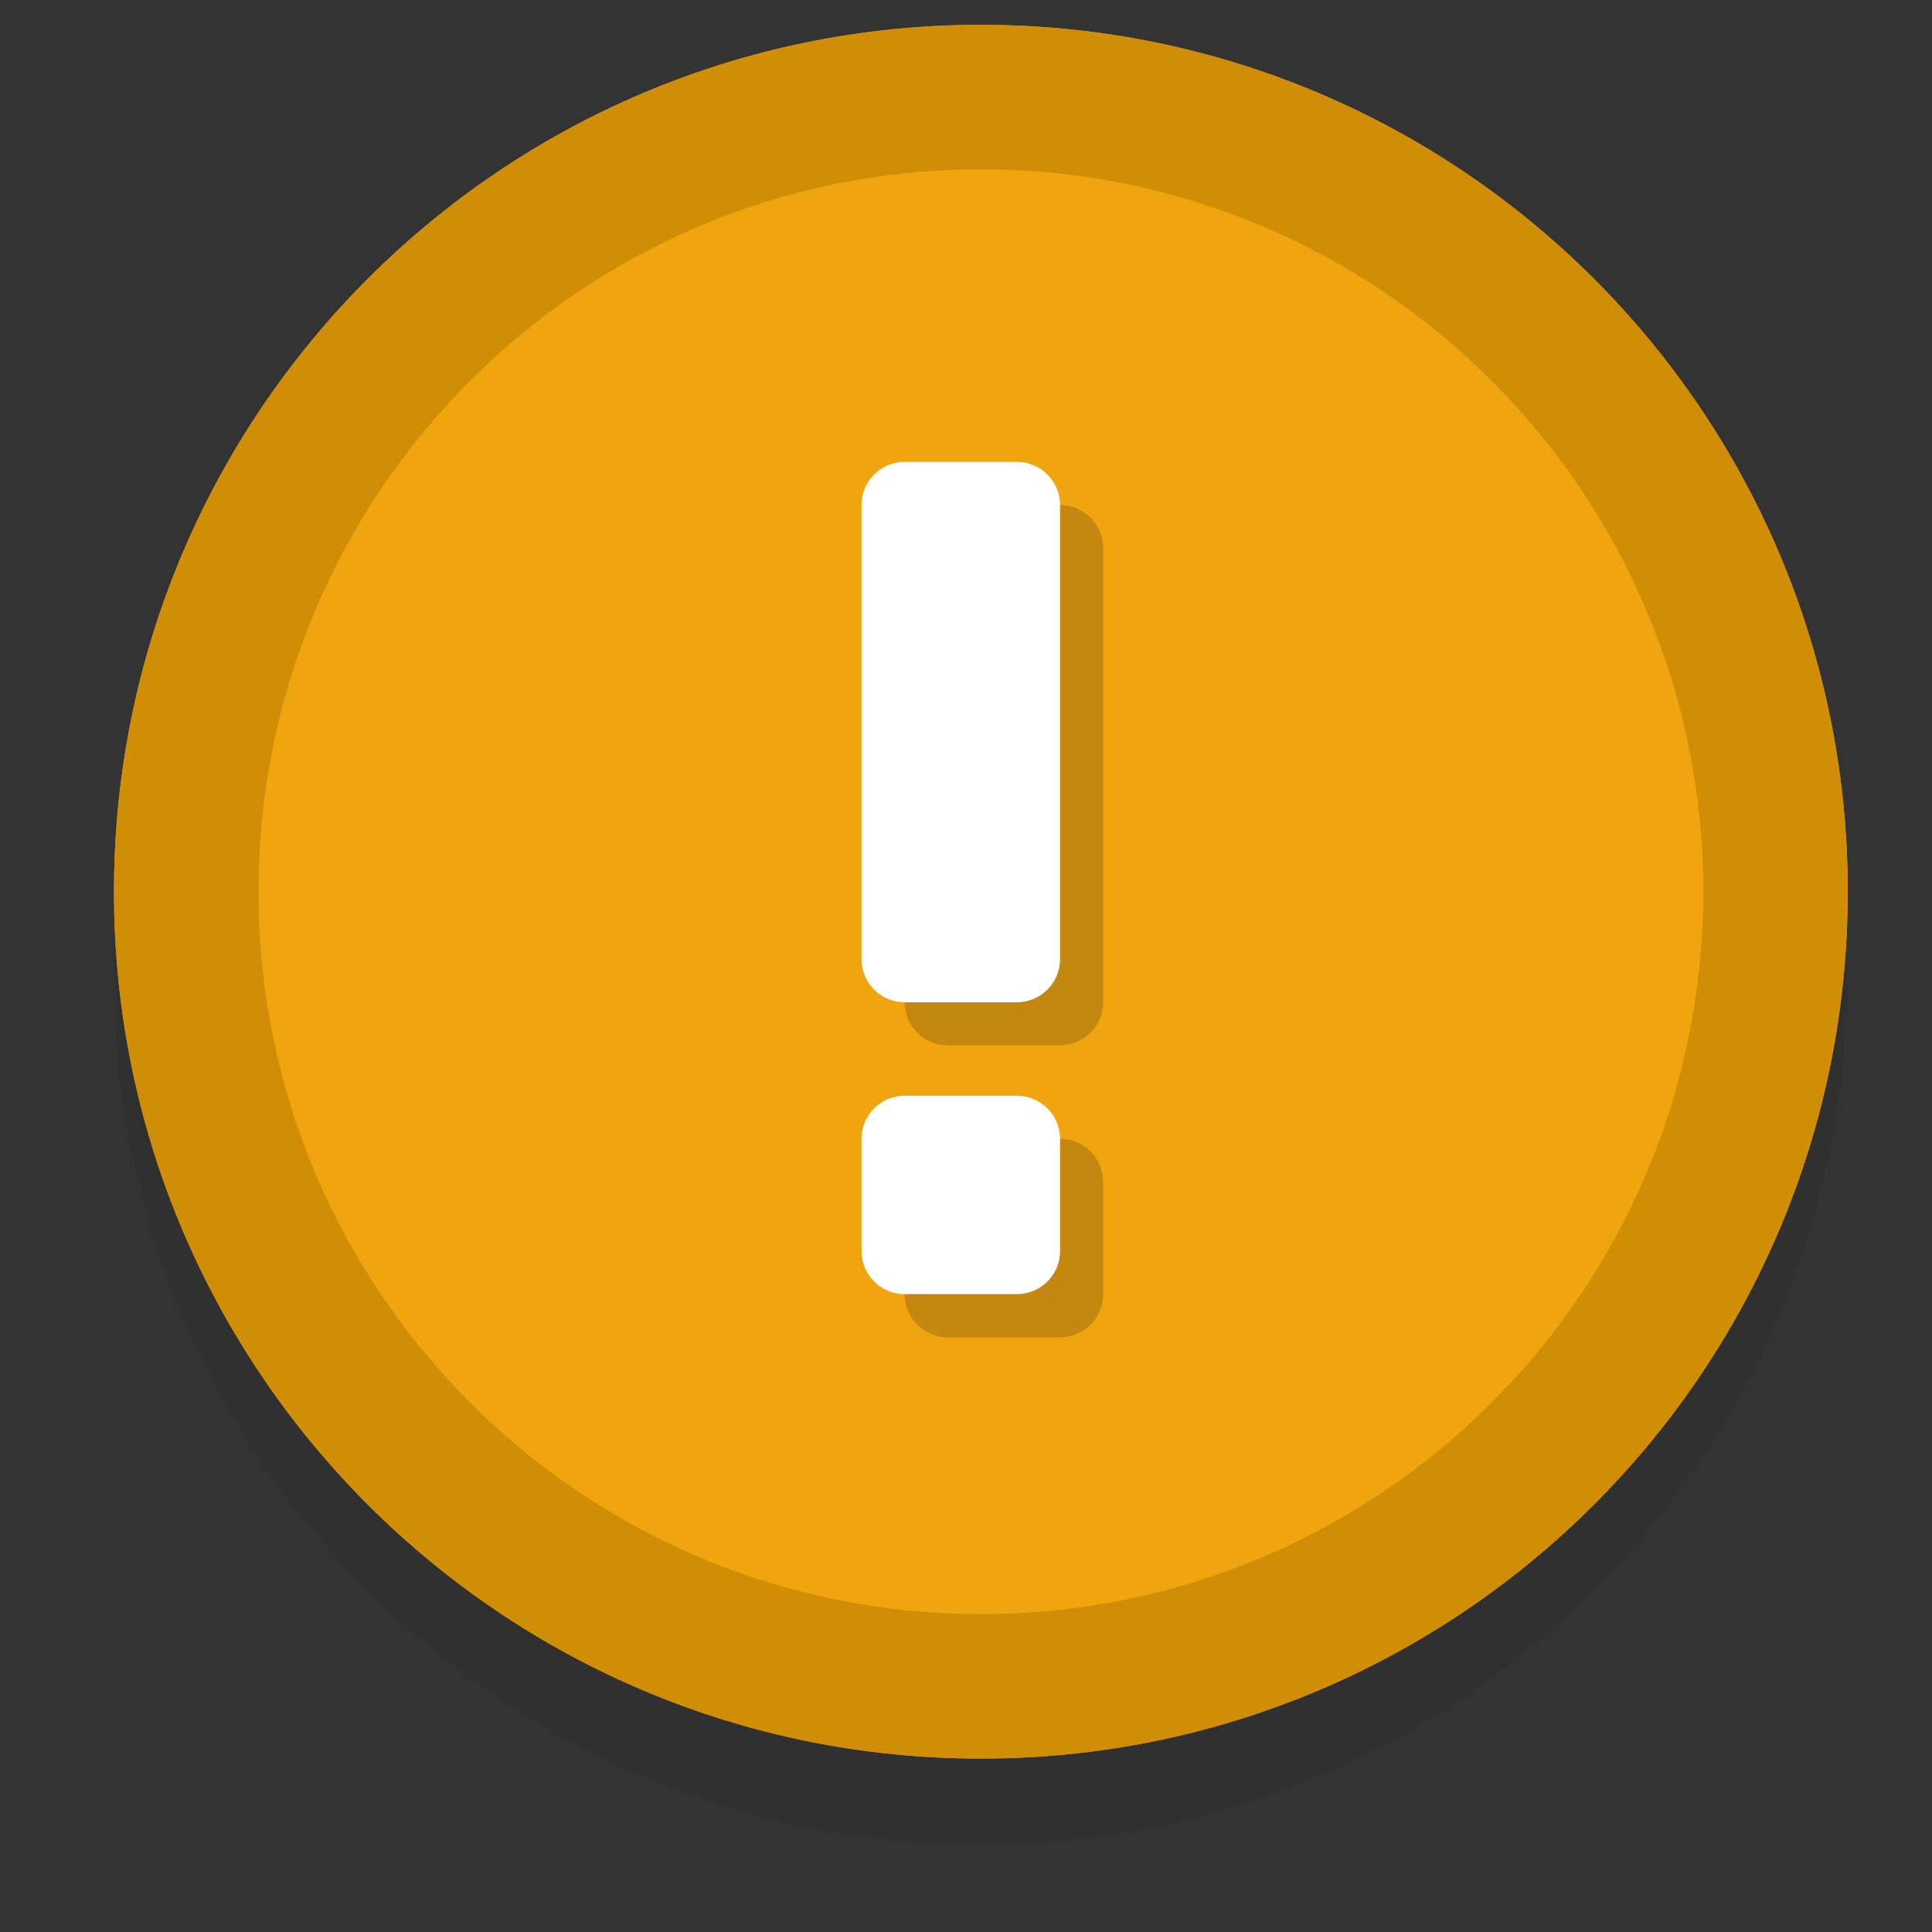 <svg width="13" height="13" viewBox="0 0 13 13" fill="none" xmlns="http://www.w3.org/2000/svg">
    <rect x="0" y="0" width="13" height="13" fill="#333333" stroke="none"/>
    <path fill-rule="evenodd" clip-rule="evenodd"
        d="M12.427 6.581C12.427 9.801 9.816 12.411 6.597 12.411C3.377 12.411 0.767 9.801 0.767 6.581C0.767 3.361 3.377 0.751 6.597 0.751C9.816 0.751 12.427 3.361 12.427 6.581Z"
        fill="#141414" fill-opacity="0.08" />
    <path
        d="M0.767 6C0.767 2.778 3.378 0.167 6.6 0.167C9.822 0.167 12.433 2.778 12.433 6C12.433 9.222 9.822 11.833 6.6 11.833C3.378 11.833 0.767 9.222 0.767 6Z"
        fill="#F0A50F" />
    <path fill-rule="evenodd" clip-rule="evenodd"
        d="M6.6 1.139C3.915 1.139 1.739 3.315 1.739 6C1.739 8.685 3.915 10.861 6.6 10.861C9.285 10.861 11.461 8.685 11.461 6C11.461 3.315 9.285 1.139 6.6 1.139ZM6.6 0.167C3.378 0.167 0.767 2.778 0.767 6C0.767 9.222 3.378 11.833 6.6 11.833C9.822 11.833 12.433 9.222 12.433 6C12.433 2.778 9.822 0.167 6.6 0.167Z"
        fill="#D08D06" />
    <path fill-rule="evenodd" clip-rule="evenodd"
        d="M7.133 7.663C7.293 7.663 7.423 7.793 7.423 7.954V8.708C7.423 8.869 7.293 8.999 7.133 8.999H6.378C6.217 8.999 6.087 8.869 6.087 8.708V7.954C6.087 7.793 6.217 7.663 6.378 7.663H7.133ZM7.133 3.398C7.293 3.398 7.423 3.528 7.423 3.689V6.744C7.423 6.904 7.293 7.034 7.133 7.034H6.378C6.217 7.034 6.087 6.904 6.087 6.744V3.689C6.087 3.528 6.217 3.398 6.378 3.398H7.133Z"
        fill="#141414" fill-opacity="0.2" />
    <path fill-rule="evenodd" clip-rule="evenodd"
        d="M6.842 7.373C7.003 7.373 7.133 7.503 7.133 7.663V8.418C7.133 8.578 7.003 8.708 6.842 8.708H6.087C5.927 8.708 5.797 8.578 5.797 8.418V7.663C5.797 7.503 5.927 7.373 6.087 7.373H6.842ZM6.842 3.108C7.003 3.108 7.133 3.238 7.133 3.398V6.453C7.133 6.614 7.003 6.744 6.842 6.744H6.087C5.927 6.744 5.797 6.614 5.797 6.453V3.398C5.797 3.238 5.927 3.108 6.087 3.108H6.842Z"
        fill="white" />
</svg>
